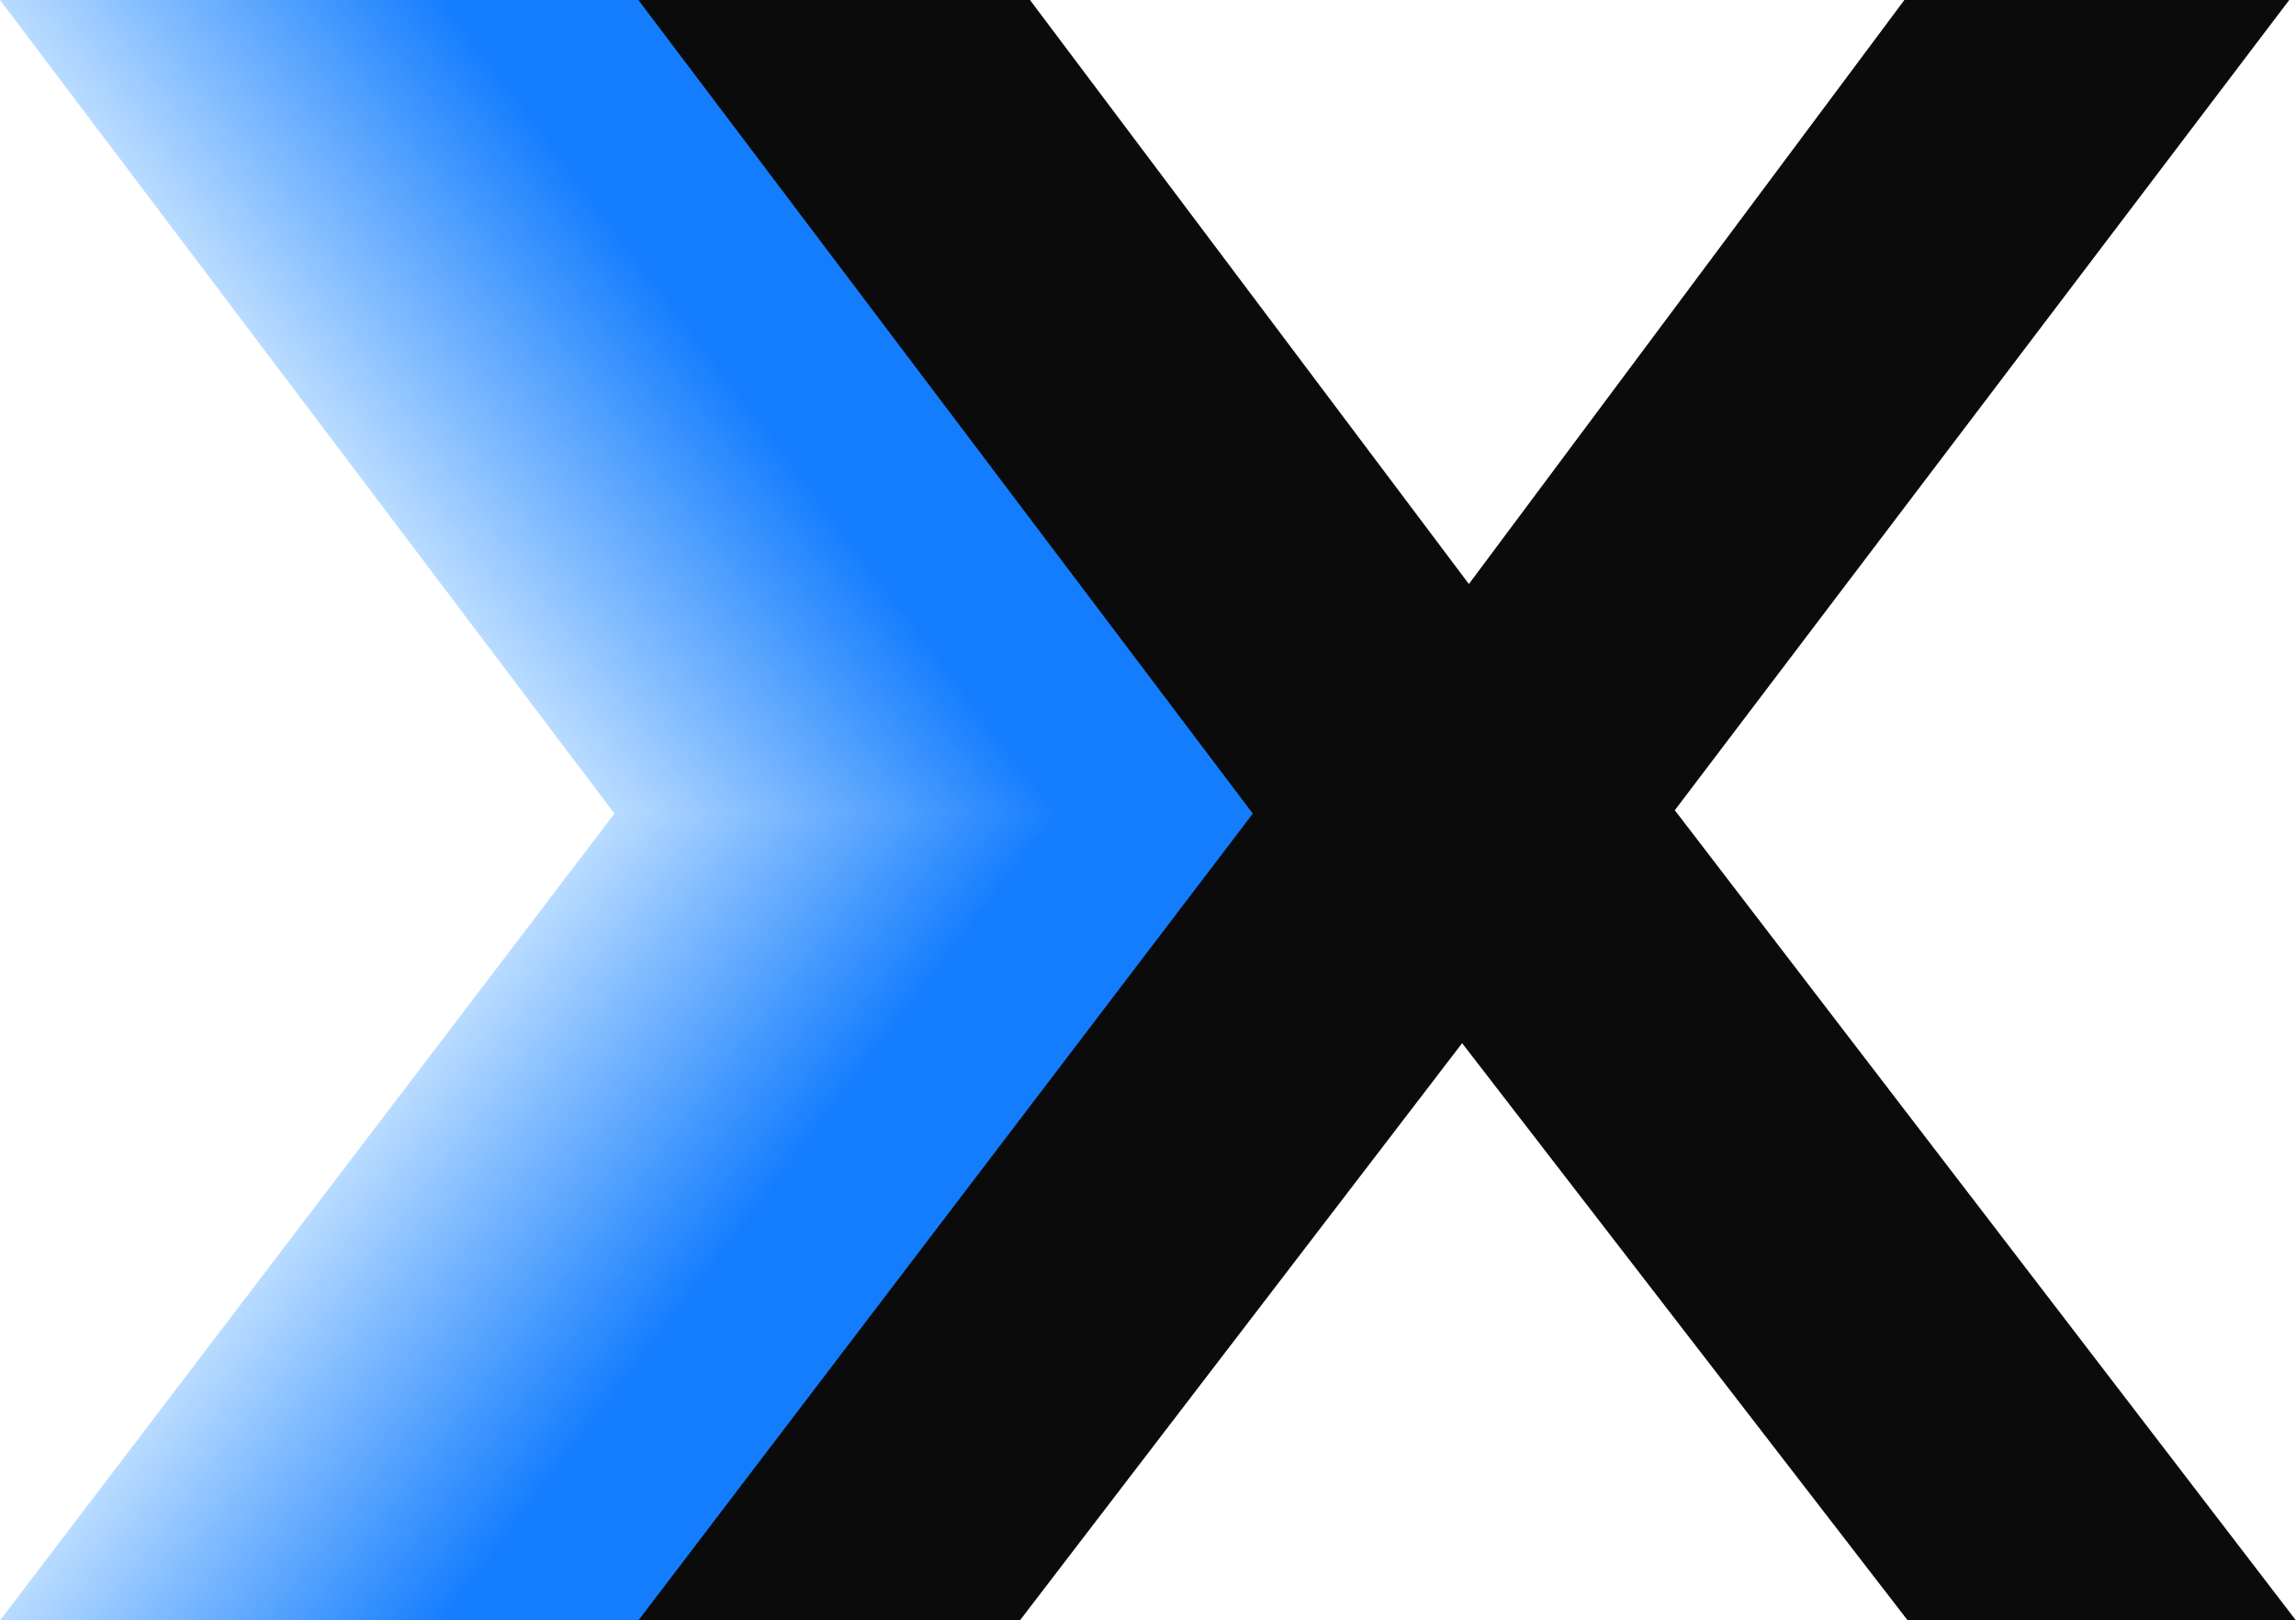 <?xml version="1.0" encoding="UTF-8"?>
<svg id="Layer_2" data-name="Layer 2" xmlns="http://www.w3.org/2000/svg" viewBox="0 0 900 635.21">
  <defs>
    <style>
      .cls-1 {
        fill: #3f96fe;
      }

      .cls-1, .cls-2, .cls-3, .cls-4, .cls-5, .cls-6, .cls-7, .cls-8, .cls-9, .cls-10, .cls-11, .cls-12, .cls-13, .cls-14, .cls-15, .cls-16, .cls-17, .cls-18, .cls-19, .cls-20, .cls-21, .cls-22, .cls-23, .cls-24, .cls-25, .cls-26, .cls-27, .cls-28, .cls-29, .cls-30, .cls-31, .cls-32, .cls-33, .cls-34, .cls-35, .cls-36, .cls-37, .cls-38, .cls-39, .cls-40, .cls-41, .cls-42, .cls-43, .cls-44, .cls-45, .cls-46, .cls-47, .cls-48, .cls-49, .cls-50, .cls-51, .cls-52, .cls-53, .cls-54, .cls-55, .cls-56, .cls-57, .cls-58, .cls-59, .cls-60, .cls-61, .cls-62, .cls-63, .cls-64, .cls-65, .cls-66, .cls-67, .cls-68, .cls-69, .cls-70, .cls-71, .cls-72, .cls-73, .cls-74, .cls-75, .cls-76, .cls-77, .cls-78, .cls-79, .cls-80, .cls-81, .cls-82, .cls-83, .cls-84, .cls-85, .cls-86, .cls-87, .cls-88, .cls-89, .cls-90, .cls-91, .cls-92, .cls-93, .cls-94, .cls-95, .cls-96, .cls-97, .cls-98, .cls-99, .cls-100, .cls-101, .cls-102, .cls-103, .cls-104, .cls-105, .cls-106, .cls-107, .cls-108, .cls-109, .cls-110, .cls-111, .cls-112, .cls-113, .cls-114, .cls-115, .cls-116, .cls-117, .cls-118, .cls-119, .cls-120, .cls-121, .cls-122, .cls-123, .cls-124, .cls-125, .cls-126, .cls-127, .cls-128, .cls-129, .cls-130, .cls-131, .cls-132, .cls-133, .cls-134, .cls-135, .cls-136, .cls-137, .cls-138, .cls-139, .cls-140, .cls-141, .cls-142, .cls-143, .cls-144, .cls-145, .cls-146, .cls-147, .cls-148, .cls-149, .cls-150, .cls-151, .cls-152, .cls-153, .cls-154, .cls-155, .cls-156, .cls-157, .cls-158, .cls-159, .cls-160, .cls-161, .cls-162, .cls-163, .cls-164, .cls-165, .cls-166 {
        stroke-width: 0px;
      }

      .cls-2 {
        fill: #65abfe;
      }

      .cls-3 {
        fill: #97c8ff;
      }

      .cls-4 {
        fill: #71b2ff;
      }

      .cls-5 {
        fill: #a7d1ff;
      }

      .cls-6 {
        fill: #66acff;
      }

      .cls-7 {
        fill: #4297fe;
      }

      .cls-8 {
        fill: #a4d0ff;
      }

      .cls-9 {
        fill: #9ccbff;
      }

      .cls-10 {
        fill: #8dc2ff;
      }

      .cls-11 {
        fill: #61a9fe;
      }

      .cls-12 {
        fill: #5ea7fe;
      }

      .cls-13 {
        fill: #67adff;
      }

      .cls-14 {
        fill: #99c9ff;
      }

      .cls-15 {
        fill: #a9d2ff;
      }

      .cls-16 {
        fill: #5aa5fe;
      }

      .cls-17 {
        fill: #8ac1ff;
      }

      .cls-18 {
        fill: #187ffe;
      }

      .cls-19 {
        fill: #b6daff;
      }

      .cls-20 {
        fill: #3a93fe;
      }

      .cls-21 {
        fill: #a6d1ff;
      }

      .cls-22 {
        fill: #2e8cfe;
      }

      .cls-23 {
        fill: #3791fe;
      }

      .cls-24 {
        fill: #70b2ff;
      }

      .cls-25 {
        fill: #2d8bfe;
      }

      .cls-26 {
        fill: #4197fe;
      }

      .cls-27 {
        fill: #68adff;
      }

      .cls-28 {
        fill: #2c8bfe;
      }

      .cls-29 {
        fill: #55a2fe;
      }

      .cls-30 {
        fill: #a3cfff;
      }

      .cls-31 {
        fill: #8cc2ff;
      }

      .cls-32 {
        fill: #3892fe;
      }

      .cls-33 {
        fill: #4e9efe;
      }

      .cls-34 {
        fill: #5da7fe;
      }

      .cls-35 {
        fill: #93c6ff;
      }

      .cls-36 {
        fill: #3b93fe;
      }

      .cls-37 {
        fill: #1980fe;
      }

      .cls-38 {
        fill: #4f9ffe;
      }

      .cls-39 {
        fill: #79b7ff;
      }

      .cls-40 {
        fill: #308dfe;
      }

      .cls-41 {
        fill: #88bfff;
      }

      .cls-42 {
        fill: #8bc1ff;
      }

      .cls-43 {
        fill: #2687fe;
      }

      .cls-44 {
        fill: #4599fe;
      }

      .cls-45 {
        fill: #1b81fe;
      }

      .cls-46 {
        fill: #83bdff;
      }

      .cls-47 {
        fill: #6db0ff;
      }

      .cls-48 {
        fill: #4398fe;
      }

      .cls-49 {
        fill: #147dfe;
      }

      .cls-50 {
        fill: #2989fe;
      }

      .cls-51 {
        fill: #479afe;
      }

      .cls-52 {
        fill: #77b6ff;
      }

      .cls-53 {
        fill: #b5d9ff;
      }

      .cls-54 {
        fill: #9fcdff;
      }

      .cls-55 {
        fill: #2f8cfe;
      }

      .cls-56 {
        fill: #74b4ff;
      }

      .cls-57 {
        fill: #348ffe;
      }

      .cls-58 {
        fill: #2587fe;
      }

      .cls-59 {
        fill: #157efe;
      }

      .cls-60 {
        fill: #95c7ff;
      }

      .cls-61 {
        fill: #2888fe;
      }

      .cls-62 {
        fill: #add5ff;
      }

      .cls-63 {
        fill: #63aafe;
      }

      .cls-64 {
        fill: #9eccff;
      }

      .cls-65 {
        fill: #2386fe;
      }

      .cls-66 {
        fill: #a2ceff;
      }

      .cls-67 {
        fill: #3e95fe;
      }

      .cls-68 {
        fill: #499bfe;
      }

      .cls-69 {
        fill: #abd4ff;
      }

      .cls-70 {
        fill: #2184fe;
      }

      .cls-71 {
        fill: #338ffe;
      }

      .cls-72 {
        fill: #81bbff;
      }

      .cls-73 {
        fill: #b2d8ff;
      }

      .cls-74 {
        fill: #a8d2ff;
      }

      .cls-75 {
        fill: #91c5ff;
      }

      .cls-76 {
        fill: #8fc4ff;
      }

      .cls-77 {
        fill: #76b5ff;
      }

      .cls-78 {
        fill: #89c0ff;
      }

      .cls-79 {
        fill: #85beff;
      }

      .cls-80 {
        fill: #56a3fe;
      }

      .cls-81 {
        fill: #6eb1ff;
      }

      .cls-82 {
        fill: #98c9ff;
      }

      .cls-83 {
        fill: #3590fe;
      }

      .cls-84 {
        fill: #1e83fe;
      }

      .cls-85 {
        fill: #3d94fe;
      }

      .cls-86 {
        fill: #82bcff;
      }

      .cls-87 {
        fill: #328efe;
      }

      .cls-88 {
        fill: #a0cdff;
      }

      .cls-89 {
        fill: #9bcaff;
      }

      .cls-90 {
        fill: #5fa8fe;
      }

      .cls-91 {
        fill: #60a9fe;
      }

      .cls-92 {
        fill: #57a3fe;
      }

      .cls-93 {
        fill: #6fb1ff;
      }

      .cls-94 {
        fill: #7fbaff;
      }

      .cls-95 {
        fill: #1f83fe;
      }

      .cls-96 {
        fill: #64abfe;
      }

      .cls-97 {
        fill: #aad3ff;
      }

      .cls-98 {
        fill: #2a8afe;
      }

      .cls-99 {
        fill: #72b3ff;
      }

      .cls-100 {
        fill: #1c82fe;
      }

      .cls-101 {
        fill: #87bfff;
      }

      .cls-102 {
        fill: #b4d9ff;
      }

      .cls-103 {
        fill: #1a80fe;
      }

      .cls-104 {
        fill: #509ffe;
      }

      .cls-105 {
        fill: #aed5ff;
      }

      .cls-106 {
        fill: #75b5ff;
      }

      .cls-107 {
        fill: #7ab7ff;
      }

      .cls-108 {
        fill: #4d9efe;
      }

      .cls-109 {
        fill: #62aafe;
      }

      .cls-110 {
        fill: #b0d6ff;
      }

      .cls-111 {
        fill: #489bfe;
      }

      .cls-112 {
        fill: #acd4ff;
      }

      .cls-113 {
        fill: #69aeff;
      }

      .cls-114 {
        fill: #a1ceff;
      }

      .cls-115 {
        fill: #3992fe;
      }

      .cls-116 {
        fill: #86beff;
      }

      .cls-117 {
        fill: #9acaff;
      }

      .cls-118 {
        fill: #b1d7ff;
      }

      .cls-119 {
        fill: #2b8afe;
      }

      .cls-120 {
        fill: #7bb8ff;
      }

      .cls-121 {
        fill: #3c94fe;
      }

      .cls-122 {
        fill: #92c5ff;
      }

      .cls-123 {
        fill: #4a9cfe;
      }

      .cls-124 {
        fill: #177ffe;
      }

      .cls-125 {
        fill: #7cb9ff;
      }

      .cls-126 {
        fill: #b3d8ff;
      }

      .cls-127 {
        fill: #2486fe;
      }

      .cls-128 {
        fill: #0b0b0b;
      }

      .cls-129 {
        fill: #2084fe;
      }

      .cls-130 {
        fill: #53a1fe;
      }

      .cls-131 {
        fill: #9dccff;
      }

      .cls-132 {
        fill: #167efe;
      }

      .cls-133 {
        fill: #7db9ff;
      }

      .cls-134 {
        fill: #58a4fe;
      }

      .cls-135 {
        fill: #90c4ff;
      }

      .cls-136 {
        fill: #4c9dfe;
      }

      .cls-137 {
        fill: #2788fe;
      }

      .cls-138 {
        fill: #6aaeff;
      }

      .cls-139 {
        fill: #afd6ff;
      }

      .cls-140 {
        fill: #4096fe;
      }

      .cls-141 {
        fill: #94c6ff;
      }

      .cls-142 {
        fill: #5ba6fe;
      }

      .cls-143 {
        fill: #469afe;
      }

      .cls-144 {
        fill: #6cafff;
      }

      .cls-145 {
        fill: #52a1fe;
      }

      .cls-146 {
        fill: #80bbff;
      }

      .cls-147 {
        fill: #7ebaff;
      }

      .cls-148 {
        fill: #2285fe;
      }

      .cls-149 {
        fill: #78b6ff;
      }

      .cls-150 {
        fill: #96c8ff;
      }

      .cls-151 {
        fill: #4b9dfe;
      }

      .cls-152 {
        fill: #6bafff;
      }

      .cls-153 {
        fill: #b8dbff;
      }

      .cls-154 {
        fill: #59a5fe;
      }

      .cls-155 {
        fill: #b7daff;
      }

      .cls-156 {
        fill: #51a0fe;
      }

      .cls-157 {
        fill: #54a2fe;
      }

      .cls-158 {
        fill: #a5d0ff;
      }

      .cls-159 {
        fill: #5ca6fe;
      }

      .cls-160 {
        fill: #3690fe;
      }

      .cls-161 {
        fill: #318efe;
      }

      .cls-162 {
        fill: #8ec3ff;
      }

      .cls-163 {
        fill: #1d82fe;
      }

      .cls-164 {
        fill: #4499fe;
      }

      .cls-165 {
        fill: #84bdff;
      }

      .cls-166 {
        fill: #73b3ff;
      }
    </style>
  </defs>
  <g id="logomark">
    <g id="logomark-2" data-name="logomark">
      <g>
        <polygon class="cls-153" points="153.51 0 0 0 240.85 318.93 0 635.21 149.54 635.21 322.9 408.92 325.55 412.34 325.55 228.94 153.51 0"/>
        <polygon class="cls-155" points="154.58 0 1.07 0 241.92 318.93 1.07 635.21 150.61 635.21 323.97 408.92 326.61 412.34 326.61 228.94 154.58 0"/>
        <polygon class="cls-19" points="155.64 0 2.13 0 242.98 318.93 2.13 635.21 151.67 635.21 325.03 408.92 327.68 412.34 327.68 228.94 155.64 0"/>
        <polygon class="cls-53" points="156.71 0 3.2 0 244.05 318.93 3.2 635.21 152.74 635.21 326.1 408.92 328.75 412.34 328.75 228.94 156.71 0"/>
        <polygon class="cls-102" points="157.78 0 4.27 0 245.12 318.93 4.27 635.21 153.81 635.21 327.17 408.92 329.81 412.34 329.81 228.94 157.78 0"/>
        <polygon class="cls-126" points="158.84 0 5.33 0 246.18 318.93 5.33 635.21 154.87 635.21 328.23 408.92 330.88 412.34 330.88 228.94 158.84 0"/>
        <polygon class="cls-73" points="159.91 0 6.4 0 247.25 318.93 6.4 635.21 155.94 635.21 329.3 408.92 331.95 412.34 331.95 228.94 159.91 0"/>
        <polygon class="cls-118" points="160.98 0 7.47 0 248.32 318.93 7.47 635.21 157.01 635.21 330.37 408.92 333.01 412.34 333.01 228.94 160.98 0"/>
        <polygon class="cls-110" points="162.04 0 8.53 0 249.38 318.93 8.53 635.21 158.07 635.21 331.43 408.92 334.08 412.34 334.08 228.94 162.04 0"/>
        <polygon class="cls-139" points="163.11 0 9.6 0 250.45 318.93 9.6 635.21 159.14 635.21 332.5 408.92 335.14 412.34 335.14 228.94 163.11 0"/>
        <polygon class="cls-105" points="164.18 0 10.67 0 251.52 318.93 10.67 635.21 160.21 635.21 333.57 408.92 336.21 412.34 336.21 228.94 164.18 0"/>
        <polygon class="cls-62" points="165.24 0 11.73 0 252.58 318.93 11.73 635.21 161.27 635.21 334.63 408.92 337.28 412.34 337.28 228.94 165.24 0"/>
        <polygon class="cls-112" points="166.31 0 12.8 0 253.65 318.93 12.8 635.21 162.34 635.21 335.7 408.92 338.34 412.34 338.34 228.94 166.31 0"/>
        <polygon class="cls-69" points="167.38 0 13.87 0 254.72 318.93 13.87 635.21 163.41 635.21 336.77 408.92 339.41 412.34 339.41 228.94 167.38 0"/>
        <polygon class="cls-97" points="168.44 0 14.93 0 255.78 318.93 14.93 635.21 164.47 635.21 337.83 408.92 340.48 412.34 340.48 228.94 168.44 0"/>
        <polygon class="cls-15" points="169.51 0 16 0 256.85 318.93 16 635.21 165.54 635.21 338.9 408.92 341.54 412.34 341.54 228.94 169.51 0"/>
        <polygon class="cls-74" points="170.57 0 17.06 0 257.92 318.93 17.06 635.21 166.61 635.21 339.96 408.92 342.61 412.34 342.61 228.94 170.57 0"/>
        <polygon class="cls-5" points="171.64 0 18.13 0 258.98 318.93 18.13 635.21 167.67 635.21 341.03 408.92 343.68 412.34 343.68 228.94 171.64 0"/>
        <polygon class="cls-21" points="172.71 0 19.2 0 260.05 318.93 19.2 635.21 168.74 635.21 342.1 408.92 344.74 412.34 344.74 228.94 172.71 0"/>
        <polygon class="cls-158" points="173.77 0 20.26 0 261.12 318.93 20.26 635.21 169.8 635.21 343.16 408.92 345.81 412.34 345.81 228.94 173.77 0"/>
        <polygon class="cls-8" points="174.84 0 21.33 0 262.18 318.93 21.33 635.21 170.87 635.21 344.23 408.92 346.88 412.34 346.88 228.94 174.84 0"/>
        <polygon class="cls-30" points="175.91 0 22.4 0 263.25 318.93 22.4 635.21 171.94 635.21 345.3 408.92 347.94 412.34 347.94 228.94 175.91 0"/>
        <polygon class="cls-66" points="176.97 0 23.46 0 264.31 318.93 23.46 635.21 173 635.21 346.36 408.92 349.01 412.34 349.01 228.94 176.97 0"/>
        <polygon class="cls-114" points="178.04 0 24.53 0 265.38 318.93 24.53 635.21 174.07 635.21 347.43 408.92 350.08 412.34 350.08 228.94 178.04 0"/>
        <polygon class="cls-88" points="179.11 0 25.6 0 266.45 318.93 25.6 635.21 175.14 635.21 348.5 408.92 351.14 412.34 351.14 228.94 179.11 0"/>
        <polygon class="cls-54" points="180.17 0 26.66 0 267.51 318.93 26.66 635.21 176.2 635.21 349.56 408.92 352.21 412.34 352.21 228.94 180.17 0"/>
        <polygon class="cls-64" points="181.24 0 27.73 0 268.58 318.93 27.73 635.21 177.27 635.21 350.63 408.92 353.28 412.34 353.28 228.94 181.24 0"/>
        <polygon class="cls-131" points="182.31 0 28.8 0 269.65 318.93 28.8 635.21 178.34 635.21 351.7 408.92 354.34 412.34 354.34 228.94 182.31 0"/>
        <polygon class="cls-9" points="183.37 0 29.86 0 270.71 318.93 29.86 635.21 179.4 635.21 352.76 408.92 355.41 412.34 355.41 228.94 183.37 0"/>
        <polygon class="cls-89" points="184.44 0 30.93 0 271.78 318.93 30.93 635.21 180.47 635.21 353.83 408.92 356.48 412.34 356.48 228.94 184.44 0"/>
        <polygon class="cls-117" points="185.51 0 32 0 272.85 318.93 32 635.21 181.54 635.21 354.9 408.92 357.54 412.34 357.54 228.94 185.51 0"/>
        <polygon class="cls-14" points="186.57 0 33.06 0 273.91 318.93 33.06 635.21 182.6 635.21 355.96 408.92 358.61 412.34 358.61 228.94 186.57 0"/>
        <polygon class="cls-82" points="187.64 0 34.13 0 274.98 318.93 34.13 635.21 183.67 635.21 357.03 408.92 359.68 412.34 359.68 228.94 187.64 0"/>
        <polygon class="cls-3" points="188.71 0 35.2 0 276.05 318.93 35.2 635.21 184.74 635.21 358.1 408.92 360.74 412.34 360.74 228.94 188.71 0"/>
        <polygon class="cls-150" points="189.77 0 36.26 0 277.11 318.93 36.26 635.21 185.8 635.21 359.16 408.92 361.81 412.34 361.81 228.94 189.77 0"/>
        <polygon class="cls-60" points="190.84 0 37.33 0 278.18 318.93 37.33 635.21 186.87 635.21 360.23 408.92 362.88 412.34 362.88 228.94 190.84 0"/>
        <polygon class="cls-141" points="191.91 0 38.4 0 279.25 318.93 38.4 635.21 187.94 635.21 361.3 408.92 363.94 412.34 363.94 228.94 191.91 0"/>
        <polygon class="cls-35" points="192.97 0 39.46 0 280.31 318.93 39.46 635.21 189 635.21 362.36 408.92 365.01 412.34 365.01 228.94 192.97 0"/>
        <polygon class="cls-122" points="194.04 0 40.53 0 281.38 318.93 40.53 635.21 190.07 635.21 363.43 408.92 366.07 412.34 366.07 228.94 194.04 0"/>
        <polygon class="cls-75" points="195.11 0 41.6 0 282.45 318.93 41.6 635.21 191.14 635.21 364.5 408.92 367.14 412.34 367.14 228.94 195.11 0"/>
        <polygon class="cls-135" points="196.17 0 42.66 0 283.51 318.93 42.66 635.21 192.2 635.21 365.56 408.92 368.21 412.34 368.21 228.94 196.17 0"/>
        <polygon class="cls-76" points="197.24 0 43.73 0 284.58 318.93 43.73 635.21 193.27 635.21 366.63 408.92 369.27 412.34 369.27 228.94 197.24 0"/>
        <polygon class="cls-162" points="198.31 0 44.79 0 285.65 318.93 44.79 635.21 194.34 635.21 367.7 408.92 370.34 412.34 370.34 228.94 198.31 0"/>
        <polygon class="cls-10" points="199.37 0 45.86 0 286.71 318.93 45.86 635.21 195.4 635.21 368.76 408.92 371.41 412.34 371.41 228.94 199.37 0"/>
        <polygon class="cls-31" points="200.44 0 46.93 0 287.78 318.93 46.93 635.21 196.47 635.21 369.83 408.92 372.47 412.34 372.47 228.94 200.44 0"/>
        <polygon class="cls-42" points="201.5 0 47.99 0 288.85 318.93 47.99 635.21 197.53 635.21 370.89 408.92 373.54 412.34 373.54 228.94 201.5 0"/>
        <polygon class="cls-17" points="202.57 0 49.06 0 289.91 318.93 49.06 635.21 198.6 635.21 371.96 408.92 374.61 412.34 374.61 228.94 202.57 0"/>
        <polygon class="cls-78" points="203.64 0 50.13 0 290.98 318.93 50.13 635.21 199.67 635.21 373.03 408.92 375.67 412.34 375.67 228.94 203.64 0"/>
        <polygon class="cls-41" points="204.7 0 51.19 0 292.05 318.93 51.19 635.21 200.73 635.21 374.09 408.92 376.74 412.34 376.74 228.94 204.7 0"/>
        <polygon class="cls-101" points="205.77 0 52.26 0 293.11 318.93 52.26 635.21 201.8 635.21 375.16 408.92 377.81 412.34 377.81 228.94 205.77 0"/>
        <polygon class="cls-116" points="206.84 0 53.33 0 294.18 318.93 53.33 635.21 202.87 635.21 376.23 408.92 378.87 412.34 378.87 228.94 206.84 0"/>
        <polygon class="cls-79" points="207.9 0 54.39 0 295.24 318.93 54.39 635.21 203.93 635.21 377.29 408.92 379.94 412.34 379.94 228.94 207.9 0"/>
        <polygon class="cls-165" points="208.97 0 55.46 0 296.31 318.93 55.46 635.21 205 635.21 378.36 408.92 381.01 412.34 381.01 228.94 208.97 0"/>
        <polygon class="cls-46" points="210.04 0 56.53 0 297.38 318.93 56.53 635.21 206.07 635.21 379.43 408.92 382.07 412.34 382.07 228.94 210.04 0"/>
        <polygon class="cls-86" points="211.1 0 57.59 0 298.44 318.93 57.59 635.21 207.13 635.21 380.49 408.92 383.14 412.34 383.14 228.94 211.1 0"/>
        <polygon class="cls-72" points="212.17 0 58.66 0 299.51 318.93 58.66 635.21 208.2 635.21 381.56 408.92 384.21 412.34 384.21 228.94 212.17 0"/>
        <polygon class="cls-146" points="213.24 0 59.73 0 300.58 318.93 59.73 635.21 209.27 635.21 382.63 408.92 385.27 412.34 385.27 228.94 213.24 0"/>
        <polygon class="cls-94" points="214.3 0 60.79 0 301.64 318.93 60.79 635.21 210.33 635.21 383.69 408.92 386.34 412.34 386.34 228.94 214.3 0"/>
        <polygon class="cls-147" points="215.37 0 61.86 0 302.71 318.93 61.86 635.21 211.4 635.21 384.76 408.92 387.41 412.34 387.41 228.94 215.37 0"/>
        <polygon class="cls-133" points="216.44 0 62.93 0 303.78 318.93 62.93 635.21 212.47 635.21 385.83 408.92 388.47 412.34 388.47 228.94 216.44 0"/>
        <polygon class="cls-125" points="217.5 0 63.99 0 304.84 318.93 63.99 635.21 213.53 635.21 386.89 408.92 389.54 412.34 389.54 228.94 217.5 0"/>
        <polygon class="cls-120" points="218.57 0 65.06 0 305.91 318.93 65.06 635.21 214.6 635.21 387.96 408.92 390.61 412.34 390.61 228.94 218.57 0"/>
        <polygon class="cls-107" points="219.64 0 66.13 0 306.98 318.93 66.13 635.21 215.67 635.21 389.03 408.92 391.67 412.34 391.67 228.94 219.64 0"/>
        <polygon class="cls-39" points="220.7 0 67.19 0 308.04 318.93 67.19 635.21 216.73 635.21 390.09 408.92 392.74 412.34 392.74 228.94 220.7 0"/>
        <polygon class="cls-149" points="221.77 0 68.26 0 309.11 318.93 68.26 635.21 217.8 635.21 391.16 408.92 393.8 412.34 393.8 228.94 221.77 0"/>
        <polygon class="cls-52" points="222.84 0 69.33 0 310.18 318.93 69.33 635.21 218.87 635.21 392.23 408.92 394.87 412.34 394.87 228.94 222.84 0"/>
        <polygon class="cls-77" points="223.9 0 70.39 0 311.24 318.93 70.39 635.21 219.93 635.21 393.29 408.92 395.94 412.34 395.94 228.94 223.9 0"/>
        <polygon class="cls-106" points="224.97 0 71.46 0 312.31 318.93 71.46 635.21 221 635.21 394.36 408.92 397 412.34 397 228.94 224.97 0"/>
        <polygon class="cls-56" points="226.04 0 72.52 0 313.38 318.93 72.52 635.21 222.07 635.21 395.43 408.92 398.07 412.34 398.07 228.94 226.04 0"/>
        <polygon class="cls-166" points="227.1 0 73.59 0 314.44 318.93 73.59 635.21 223.13 635.21 396.49 408.92 399.14 412.34 399.14 228.94 227.1 0"/>
        <polygon class="cls-99" points="228.17 0 74.66 0 315.51 318.93 74.66 635.21 224.2 635.21 397.56 408.92 400.2 412.34 400.2 228.94 228.17 0"/>
        <polygon class="cls-4" points="229.23 0 75.72 0 316.58 318.93 75.72 635.21 225.26 635.21 398.62 408.92 401.27 412.34 401.27 228.94 229.23 0"/>
        <polygon class="cls-24" points="230.3 0 76.79 0 317.64 318.93 76.79 635.21 226.33 635.21 399.69 408.92 402.34 412.34 402.34 228.94 230.3 0"/>
        <polygon class="cls-93" points="231.37 0 77.86 0 318.71 318.93 77.86 635.21 227.4 635.21 400.76 408.92 403.4 412.34 403.4 228.94 231.37 0"/>
        <polygon class="cls-81" points="232.43 0 78.92 0 319.78 318.93 78.92 635.21 228.46 635.21 401.82 408.92 404.47 412.34 404.47 228.94 232.43 0"/>
        <polygon class="cls-47" points="233.5 0 79.99 0 320.84 318.93 79.99 635.21 229.53 635.21 402.89 408.92 405.54 412.34 405.54 228.94 233.5 0"/>
        <polygon class="cls-144" points="234.57 0 81.06 0 321.91 318.93 81.06 635.21 230.6 635.21 403.96 408.92 406.6 412.34 406.6 228.94 234.57 0"/>
        <polygon class="cls-152" points="235.63 0 82.12 0 322.97 318.93 82.12 635.21 231.66 635.21 405.02 408.92 407.67 412.34 407.67 228.94 235.63 0"/>
        <polygon class="cls-138" points="236.7 0 83.19 0 324.04 318.93 83.19 635.21 232.73 635.21 406.09 408.92 408.74 412.34 408.74 228.94 236.7 0"/>
        <polygon class="cls-113" points="237.77 0 84.26 0 325.11 318.93 84.26 635.21 233.8 635.21 407.16 408.92 409.8 412.34 409.8 228.94 237.77 0"/>
        <polygon class="cls-27" points="238.83 0 85.32 0 326.17 318.93 85.32 635.21 234.86 635.21 408.22 408.92 410.87 412.34 410.87 228.94 238.83 0"/>
        <polygon class="cls-13" points="239.9 0 86.39 0 327.24 318.93 86.39 635.21 235.93 635.21 409.29 408.92 411.94 412.34 411.94 228.94 239.9 0"/>
        <polygon class="cls-6" points="240.97 0 87.46 0 328.31 318.93 87.46 635.21 237 635.21 410.36 408.92 413 412.34 413 228.94 240.97 0"/>
        <polygon class="cls-2" points="242.03 0 88.52 0 329.37 318.93 88.52 635.21 238.06 635.21 411.42 408.92 414.07 412.34 414.07 228.94 242.03 0"/>
        <polygon class="cls-96" points="243.1 0 89.59 0 330.44 318.93 89.59 635.21 239.13 635.21 412.49 408.92 415.14 412.34 415.14 228.94 243.1 0"/>
        <polygon class="cls-63" points="244.17 0 90.66 0 331.51 318.93 90.66 635.21 240.2 635.21 413.56 408.92 416.2 412.34 416.2 228.94 244.17 0"/>
        <polygon class="cls-109" points="245.23 0 91.72 0 332.57 318.93 91.72 635.21 241.26 635.21 414.62 408.92 417.27 412.34 417.27 228.94 245.23 0"/>
        <polygon class="cls-11" points="246.3 0 92.79 0 333.64 318.93 92.79 635.21 242.33 635.21 415.69 408.92 418.34 412.34 418.34 228.94 246.3 0"/>
        <polygon class="cls-91" points="247.37 0 93.86 0 334.71 318.93 93.86 635.21 243.4 635.21 416.76 408.92 419.4 412.34 419.4 228.94 247.37 0"/>
        <polygon class="cls-90" points="248.43 0 94.92 0 335.77 318.93 94.92 635.21 244.46 635.21 417.82 408.92 420.47 412.34 420.47 228.94 248.43 0"/>
        <polygon class="cls-12" points="249.5 0 95.99 0 336.84 318.93 95.99 635.21 245.53 635.21 418.89 408.92 421.53 412.34 421.53 228.94 249.5 0"/>
        <polygon class="cls-34" points="250.57 0 97.06 0 337.91 318.93 97.06 635.21 246.6 635.21 419.96 408.92 422.6 412.34 422.6 228.94 250.57 0"/>
        <polygon class="cls-159" points="251.63 0 98.12 0 338.97 318.93 98.12 635.21 247.66 635.21 421.02 408.92 423.67 412.34 423.67 228.94 251.63 0"/>
        <polygon class="cls-142" points="252.7 0 99.19 0 340.04 318.93 99.19 635.21 248.73 635.21 422.09 408.92 424.73 412.34 424.73 228.94 252.7 0"/>
        <polygon class="cls-16" points="253.77 0 100.25 0 341.11 318.93 100.25 635.21 249.8 635.21 423.16 408.92 425.8 412.34 425.8 228.94 253.77 0"/>
        <polygon class="cls-154" points="254.83 0 101.32 0 342.17 318.93 101.32 635.21 250.86 635.21 424.22 408.92 426.87 412.34 426.87 228.94 254.83 0"/>
        <polygon class="cls-134" points="255.9 0 102.39 0 343.24 318.93 102.39 635.21 251.93 635.21 425.29 408.92 427.93 412.34 427.93 228.94 255.9 0"/>
        <polygon class="cls-92" points="256.96 0 103.45 0 344.31 318.93 103.45 635.21 253 635.21 426.35 408.92 429 412.34 429 228.94 256.96 0"/>
        <polygon class="cls-80" points="258.03 0 104.52 0 345.37 318.93 104.52 635.21 254.06 635.21 427.42 408.92 430.07 412.34 430.07 228.94 258.03 0"/>
        <polygon class="cls-29" points="259.1 0 105.59 0 346.44 318.93 105.59 635.21 255.13 635.21 428.49 408.92 431.13 412.34 431.13 228.94 259.1 0"/>
        <polygon class="cls-157" points="260.16 0 106.65 0 347.51 318.93 106.65 635.21 256.19 635.21 429.55 408.92 432.2 412.34 432.2 228.94 260.16 0"/>
        <polygon class="cls-130" points="261.23 0 107.72 0 348.57 318.93 107.72 635.21 257.26 635.21 430.62 408.92 433.27 412.34 433.27 228.94 261.23 0"/>
        <polygon class="cls-145" points="262.3 0 108.79 0 349.64 318.93 108.79 635.21 258.33 635.21 431.69 408.92 434.33 412.34 434.33 228.94 262.3 0"/>
        <polygon class="cls-156" points="263.36 0 109.85 0 350.7 318.93 109.85 635.21 259.39 635.21 432.75 408.92 435.4 412.34 435.4 228.94 263.36 0"/>
        <polygon class="cls-104" points="264.43 0 110.92 0 351.77 318.93 110.92 635.21 260.46 635.21 433.82 408.92 436.47 412.34 436.47 228.94 264.43 0"/>
        <polygon class="cls-38" points="265.5 0 111.99 0 352.84 318.93 111.99 635.21 261.53 635.21 434.89 408.92 437.53 412.34 437.53 228.94 265.5 0"/>
        <polygon class="cls-33" points="266.56 0 113.05 0 353.9 318.93 113.05 635.21 262.59 635.21 435.95 408.92 438.6 412.34 438.6 228.94 266.56 0"/>
        <polygon class="cls-108" points="267.63 0 114.12 0 354.97 318.93 114.12 635.21 263.66 635.21 437.02 408.92 439.67 412.34 439.67 228.94 267.63 0"/>
        <polygon class="cls-136" points="268.7 0 115.19 0 356.04 318.93 115.19 635.21 264.73 635.21 438.09 408.92 440.73 412.34 440.73 228.94 268.7 0"/>
        <polygon class="cls-151" points="269.76 0 116.25 0 357.1 318.93 116.25 635.21 265.79 635.21 439.15 408.92 441.8 412.34 441.8 228.94 269.76 0"/>
        <polygon class="cls-123" points="270.83 0 117.32 0 358.17 318.93 117.32 635.21 266.86 635.21 440.22 408.92 442.87 412.34 442.87 228.94 270.83 0"/>
        <polygon class="cls-68" points="271.9 0 118.39 0 359.24 318.93 118.39 635.21 267.93 635.21 441.29 408.92 443.93 412.34 443.93 228.94 271.9 0"/>
        <polygon class="cls-111" points="272.96 0 119.45 0 360.3 318.93 119.45 635.21 268.99 635.21 442.35 408.92 445 412.34 445 228.94 272.96 0"/>
        <polygon class="cls-51" points="274.03 0 120.52 0 361.37 318.93 120.52 635.21 270.06 635.21 443.42 408.92 446.07 412.34 446.07 228.94 274.03 0"/>
        <polygon class="cls-143" points="275.1 0 121.59 0 362.44 318.93 121.59 635.21 271.13 635.21 444.49 408.92 447.13 412.34 447.13 228.94 275.1 0"/>
        <polygon class="cls-44" points="276.16 0 122.65 0 363.5 318.93 122.65 635.21 272.19 635.21 445.55 408.92 448.2 412.34 448.2 228.94 276.16 0"/>
        <polygon class="cls-164" points="277.23 0 123.72 0 364.57 318.93 123.72 635.21 273.26 635.21 446.62 408.92 449.26 412.34 449.26 228.94 277.23 0"/>
        <polygon class="cls-48" points="278.3 0 124.79 0 365.64 318.93 124.79 635.21 274.33 635.21 447.69 408.92 450.33 412.34 450.33 228.94 278.3 0"/>
        <polygon class="cls-7" points="279.36 0 125.85 0 366.7 318.93 125.85 635.21 275.39 635.21 448.75 408.92 451.4 412.34 451.4 228.94 279.36 0"/>
        <polygon class="cls-26" points="280.43 0 126.92 0 367.77 318.93 126.92 635.21 276.46 635.21 449.82 408.92 452.46 412.34 452.46 228.94 280.43 0"/>
        <polygon class="cls-140" points="281.5 0 127.99 0 368.84 318.93 127.99 635.21 277.53 635.21 450.89 408.92 453.53 412.34 453.53 228.94 281.5 0"/>
        <polygon class="cls-1" points="282.56 0 129.05 0 369.9 318.93 129.05 635.21 278.59 635.21 451.95 408.92 454.6 412.34 454.6 228.94 282.56 0"/>
        <polygon class="cls-67" points="283.63 0 130.12 0 370.97 318.93 130.12 635.21 279.66 635.21 453.02 408.92 455.66 412.34 455.66 228.94 283.63 0"/>
        <polygon class="cls-85" points="284.7 0 131.18 0 372.04 318.93 131.18 635.21 280.73 635.21 454.09 408.92 456.73 412.34 456.73 228.94 284.7 0"/>
        <polygon class="cls-121" points="285.76 0 132.25 0 373.1 318.93 132.25 635.21 281.79 635.21 455.15 408.92 457.8 412.34 457.8 228.94 285.76 0"/>
        <polygon class="cls-36" points="286.83 0 133.32 0 374.17 318.93 133.32 635.21 282.86 635.21 456.22 408.92 458.86 412.34 458.86 228.94 286.83 0"/>
        <polygon class="cls-20" points="287.89 0 134.38 0 375.24 318.93 134.38 635.21 283.92 635.21 457.28 408.92 459.93 412.34 459.93 228.94 287.89 0"/>
        <polygon class="cls-115" points="288.96 0 135.45 0 376.3 318.93 135.45 635.21 284.99 635.21 458.35 408.92 461 412.34 461 228.94 288.96 0"/>
        <polygon class="cls-32" points="290.03 0 136.52 0 377.37 318.93 136.52 635.21 286.06 635.21 459.42 408.92 462.06 412.34 462.06 228.94 290.03 0"/>
        <polygon class="cls-23" points="291.09 0 137.58 0 378.44 318.93 137.58 635.21 287.12 635.21 460.48 408.92 463.13 412.34 463.13 228.94 291.09 0"/>
        <polygon class="cls-160" points="292.16 0 138.65 0 379.5 318.93 138.65 635.21 288.19 635.21 461.55 408.92 464.2 412.34 464.2 228.94 292.16 0"/>
        <polygon class="cls-83" points="293.23 0 139.72 0 380.57 318.93 139.72 635.21 289.26 635.21 462.62 408.92 465.26 412.34 465.26 228.94 293.23 0"/>
        <polygon class="cls-57" points="294.29 0 140.78 0 381.63 318.93 140.78 635.21 290.32 635.21 463.68 408.92 466.33 412.34 466.33 228.94 294.29 0"/>
        <polygon class="cls-71" points="295.36 0 141.85 0 382.7 318.93 141.85 635.21 291.39 635.21 464.75 408.92 467.4 412.34 467.4 228.94 295.36 0"/>
        <polygon class="cls-87" points="296.43 0 142.92 0 383.77 318.93 142.92 635.21 292.46 635.21 465.82 408.92 468.46 412.34 468.46 228.94 296.43 0"/>
        <polygon class="cls-161" points="297.49 0 143.98 0 384.83 318.93 143.98 635.21 293.52 635.21 466.88 408.92 469.53 412.34 469.53 228.94 297.49 0"/>
        <polygon class="cls-40" points="298.56 0 145.05 0 385.9 318.93 145.05 635.21 294.59 635.21 467.95 408.92 470.6 412.34 470.6 228.94 298.56 0"/>
        <polygon class="cls-55" points="299.63 0 146.12 0 386.97 318.93 146.12 635.21 295.66 635.21 469.02 408.92 471.66 412.34 471.66 228.94 299.63 0"/>
        <polygon class="cls-22" points="300.69 0 147.18 0 388.03 318.93 147.18 635.21 296.72 635.21 470.08 408.92 472.73 412.34 472.73 228.94 300.69 0"/>
        <polygon class="cls-25" points="301.76 0 148.25 0 389.1 318.93 148.25 635.21 297.79 635.21 471.15 408.92 473.8 412.34 473.8 228.94 301.76 0"/>
        <polygon class="cls-28" points="302.83 0 149.32 0 390.17 318.93 149.32 635.21 298.86 635.21 472.22 408.92 474.86 412.34 474.86 228.94 302.83 0"/>
        <polygon class="cls-119" points="303.89 0 150.38 0 391.23 318.93 150.38 635.21 299.92 635.21 473.28 408.92 475.93 412.34 475.93 228.94 303.89 0"/>
        <polygon class="cls-98" points="304.96 0 151.45 0 392.3 318.93 151.45 635.21 300.99 635.21 474.35 408.92 477 412.34 477 228.94 304.96 0"/>
        <polygon class="cls-50" points="306.03 0 152.52 0 393.37 318.93 152.52 635.21 302.06 635.21 475.42 408.92 478.06 412.34 478.06 228.94 306.03 0"/>
        <polygon class="cls-61" points="307.09 0 153.58 0 394.43 318.93 153.58 635.21 303.12 635.21 476.48 408.92 479.13 412.34 479.13 228.94 307.09 0"/>
        <polygon class="cls-137" points="308.16 0 154.65 0 395.5 318.93 154.65 635.21 304.19 635.21 477.55 408.92 480.19 412.34 480.19 228.94 308.16 0"/>
        <polygon class="cls-43" points="309.23 0 155.72 0 396.57 318.93 155.72 635.21 305.26 635.21 478.62 408.92 481.26 412.34 481.26 228.94 309.23 0"/>
        <polygon class="cls-58" points="310.29 0 156.78 0 397.63 318.93 156.78 635.21 306.32 635.21 479.68 408.92 482.33 412.34 482.33 228.94 310.29 0"/>
        <polygon class="cls-127" points="311.36 0 157.85 0 398.7 318.93 157.85 635.21 307.39 635.21 480.75 408.92 483.39 412.34 483.39 228.94 311.36 0"/>
        <polygon class="cls-65" points="312.43 0 158.91 0 399.77 318.93 158.91 635.21 308.46 635.21 481.82 408.92 484.46 412.34 484.46 228.94 312.43 0"/>
        <polygon class="cls-148" points="313.49 0 159.98 0 400.83 318.93 159.98 635.21 309.52 635.21 482.88 408.92 485.53 412.34 485.53 228.94 313.49 0"/>
        <polygon class="cls-70" points="314.56 0 161.05 0 401.9 318.93 161.05 635.21 310.59 635.21 483.95 408.92 486.59 412.34 486.59 228.94 314.56 0"/>
        <polygon class="cls-129" points="315.62 0 162.11 0 402.97 318.93 162.11 635.21 311.65 635.21 485.01 408.92 487.66 412.34 487.66 228.94 315.62 0"/>
        <polygon class="cls-95" points="316.69 0 163.18 0 404.03 318.93 163.18 635.21 312.72 635.21 486.08 408.92 488.73 412.34 488.73 228.94 316.69 0"/>
        <polygon class="cls-84" points="317.76 0 164.25 0 405.1 318.93 164.25 635.21 313.79 635.21 487.15 408.92 489.79 412.34 489.79 228.94 317.76 0"/>
        <polygon class="cls-163" points="318.82 0 165.31 0 406.17 318.93 165.31 635.21 314.85 635.21 488.21 408.92 490.86 412.34 490.86 228.94 318.82 0"/>
        <polygon class="cls-100" points="319.89 0 166.38 0 407.23 318.93 166.38 635.21 315.92 635.21 489.28 408.92 491.93 412.34 491.93 228.94 319.89 0"/>
        <polygon class="cls-45" points="320.96 0 167.45 0 408.3 318.93 167.45 635.21 316.99 635.21 490.35 408.92 492.99 412.34 492.99 228.94 320.96 0"/>
        <polygon class="cls-103" points="322.02 0 168.51 0 409.36 318.93 168.51 635.21 318.05 635.21 491.41 408.92 494.06 412.34 494.06 228.94 322.02 0"/>
        <polygon class="cls-37" points="323.09 0 169.58 0 410.43 318.93 169.58 635.21 319.12 635.21 492.48 408.92 495.13 412.34 495.13 228.94 323.09 0"/>
        <polygon class="cls-18" points="324.16 0 170.65 0 411.5 318.93 170.65 635.21 320.19 635.21 493.55 408.92 496.19 412.34 496.19 228.94 324.16 0"/>
        <polygon class="cls-124" points="325.22 0 171.71 0 412.56 318.93 171.71 635.21 321.25 635.21 494.61 408.92 497.26 412.34 497.26 228.94 325.22 0"/>
        <polygon class="cls-132" points="326.29 0 172.78 0 413.63 318.93 172.78 635.21 322.32 635.21 495.68 408.92 498.33 412.34 498.33 228.94 326.29 0"/>
        <polygon class="cls-59" points="327.36 0 173.85 0 414.7 318.93 173.85 635.21 323.39 635.21 496.75 408.92 499.39 412.34 499.39 228.94 327.36 0"/>
        <polygon class="cls-49" points="328.42 0 174.91 0 415.76 318.93 174.91 635.21 324.45 635.21 497.81 408.92 500.46 412.34 500.46 228.94 328.42 0"/>
      </g>
      <path class="cls-128" d="m491.08,318.93L250.23,0h153.51l172.04,228.94L746.49,0h150.86l-240.85,317.61,243.5,317.61h-152.19l-174.68-226.3-173.36,226.3h-149.54l240.85-316.28Z"/>
    </g>
  </g>
</svg>